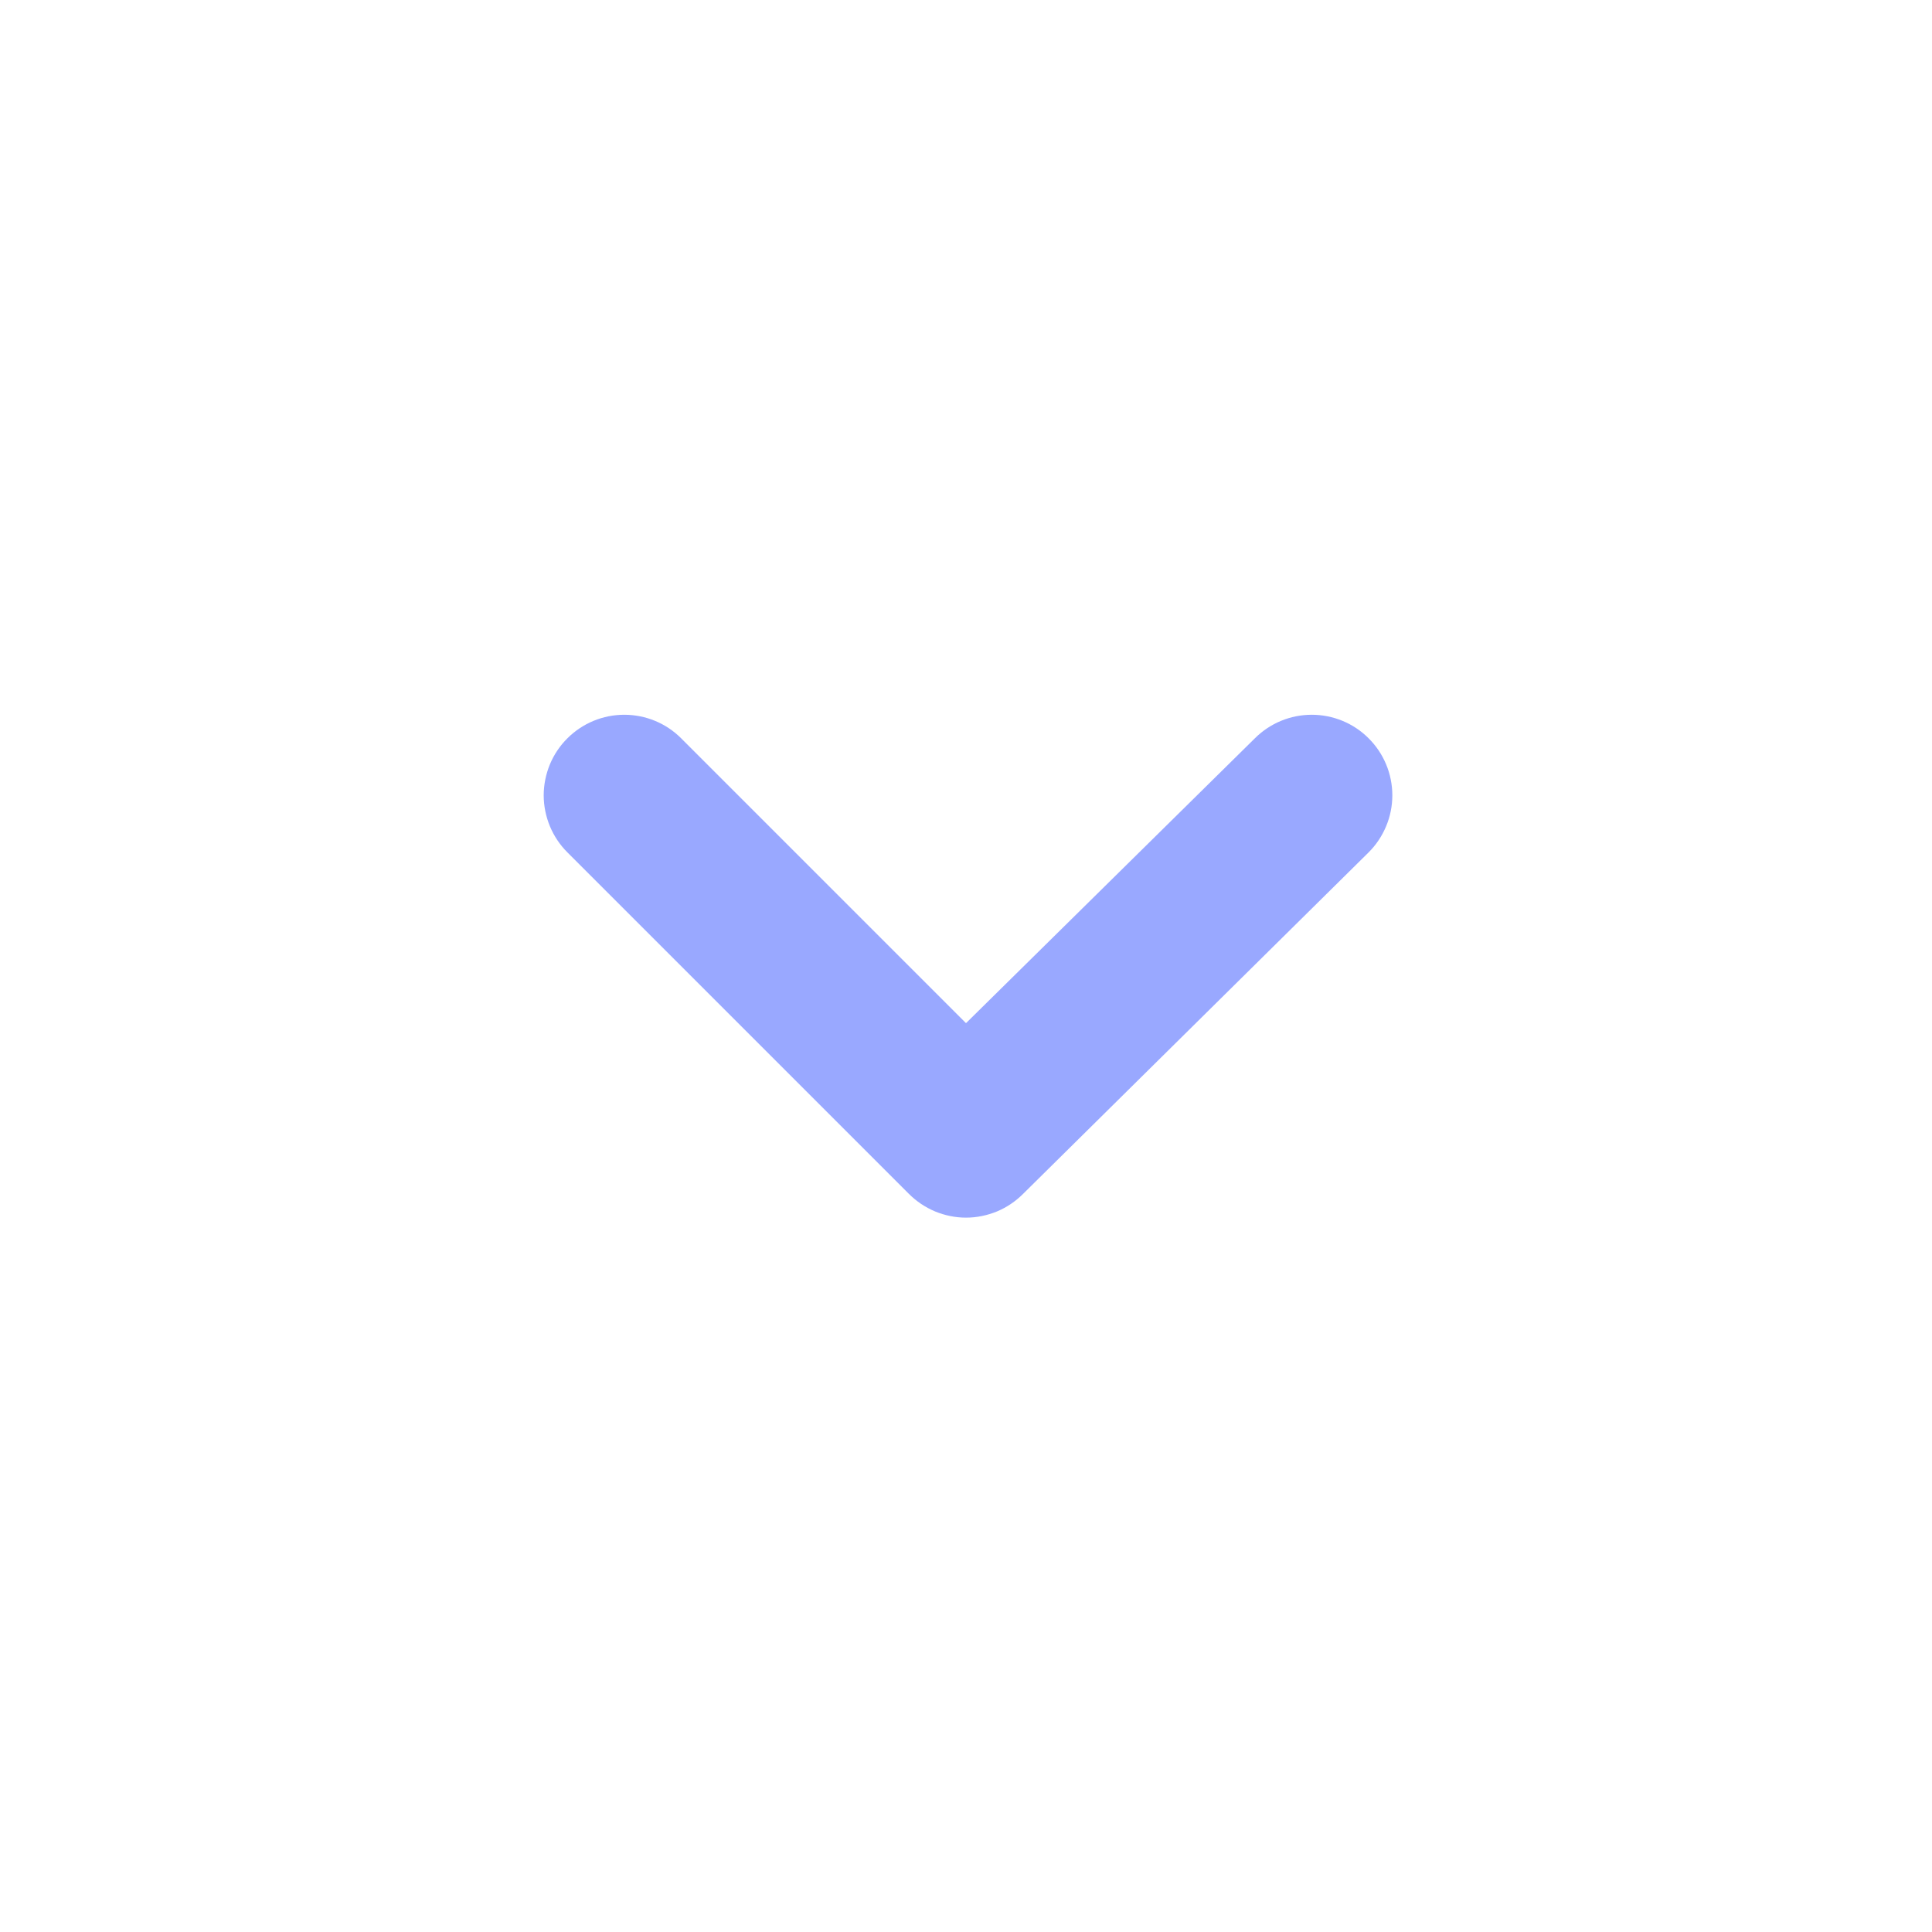 <svg width="24" height="24" viewBox="0 0 24 24" fill="none" xmlns="http://www.w3.org/2000/svg">
<path d="M17 9.17C16.813 8.983 16.559 8.879 16.295 8.879C16.031 8.879 15.778 8.983 15.59 9.17L12 12.71L8.46 9.17C8.273 8.983 8.019 8.879 7.755 8.879C7.491 8.879 7.238 8.983 7.05 9.17C6.956 9.263 6.882 9.373 6.831 9.495C6.781 9.617 6.754 9.748 6.754 9.88C6.754 10.012 6.781 10.142 6.831 10.264C6.882 10.386 6.956 10.497 7.05 10.59L11.29 14.83C11.383 14.923 11.494 14.998 11.616 15.049C11.738 15.099 11.868 15.126 12 15.126C12.132 15.126 12.263 15.099 12.385 15.049C12.507 14.998 12.617 14.923 12.71 14.83L17 10.59C17.094 10.497 17.168 10.386 17.219 10.264C17.27 10.142 17.296 10.012 17.296 9.88C17.296 9.748 17.27 9.617 17.219 9.495C17.168 9.373 17.094 9.263 17 9.17Z" fill="#99A8FF"/>
</svg>
